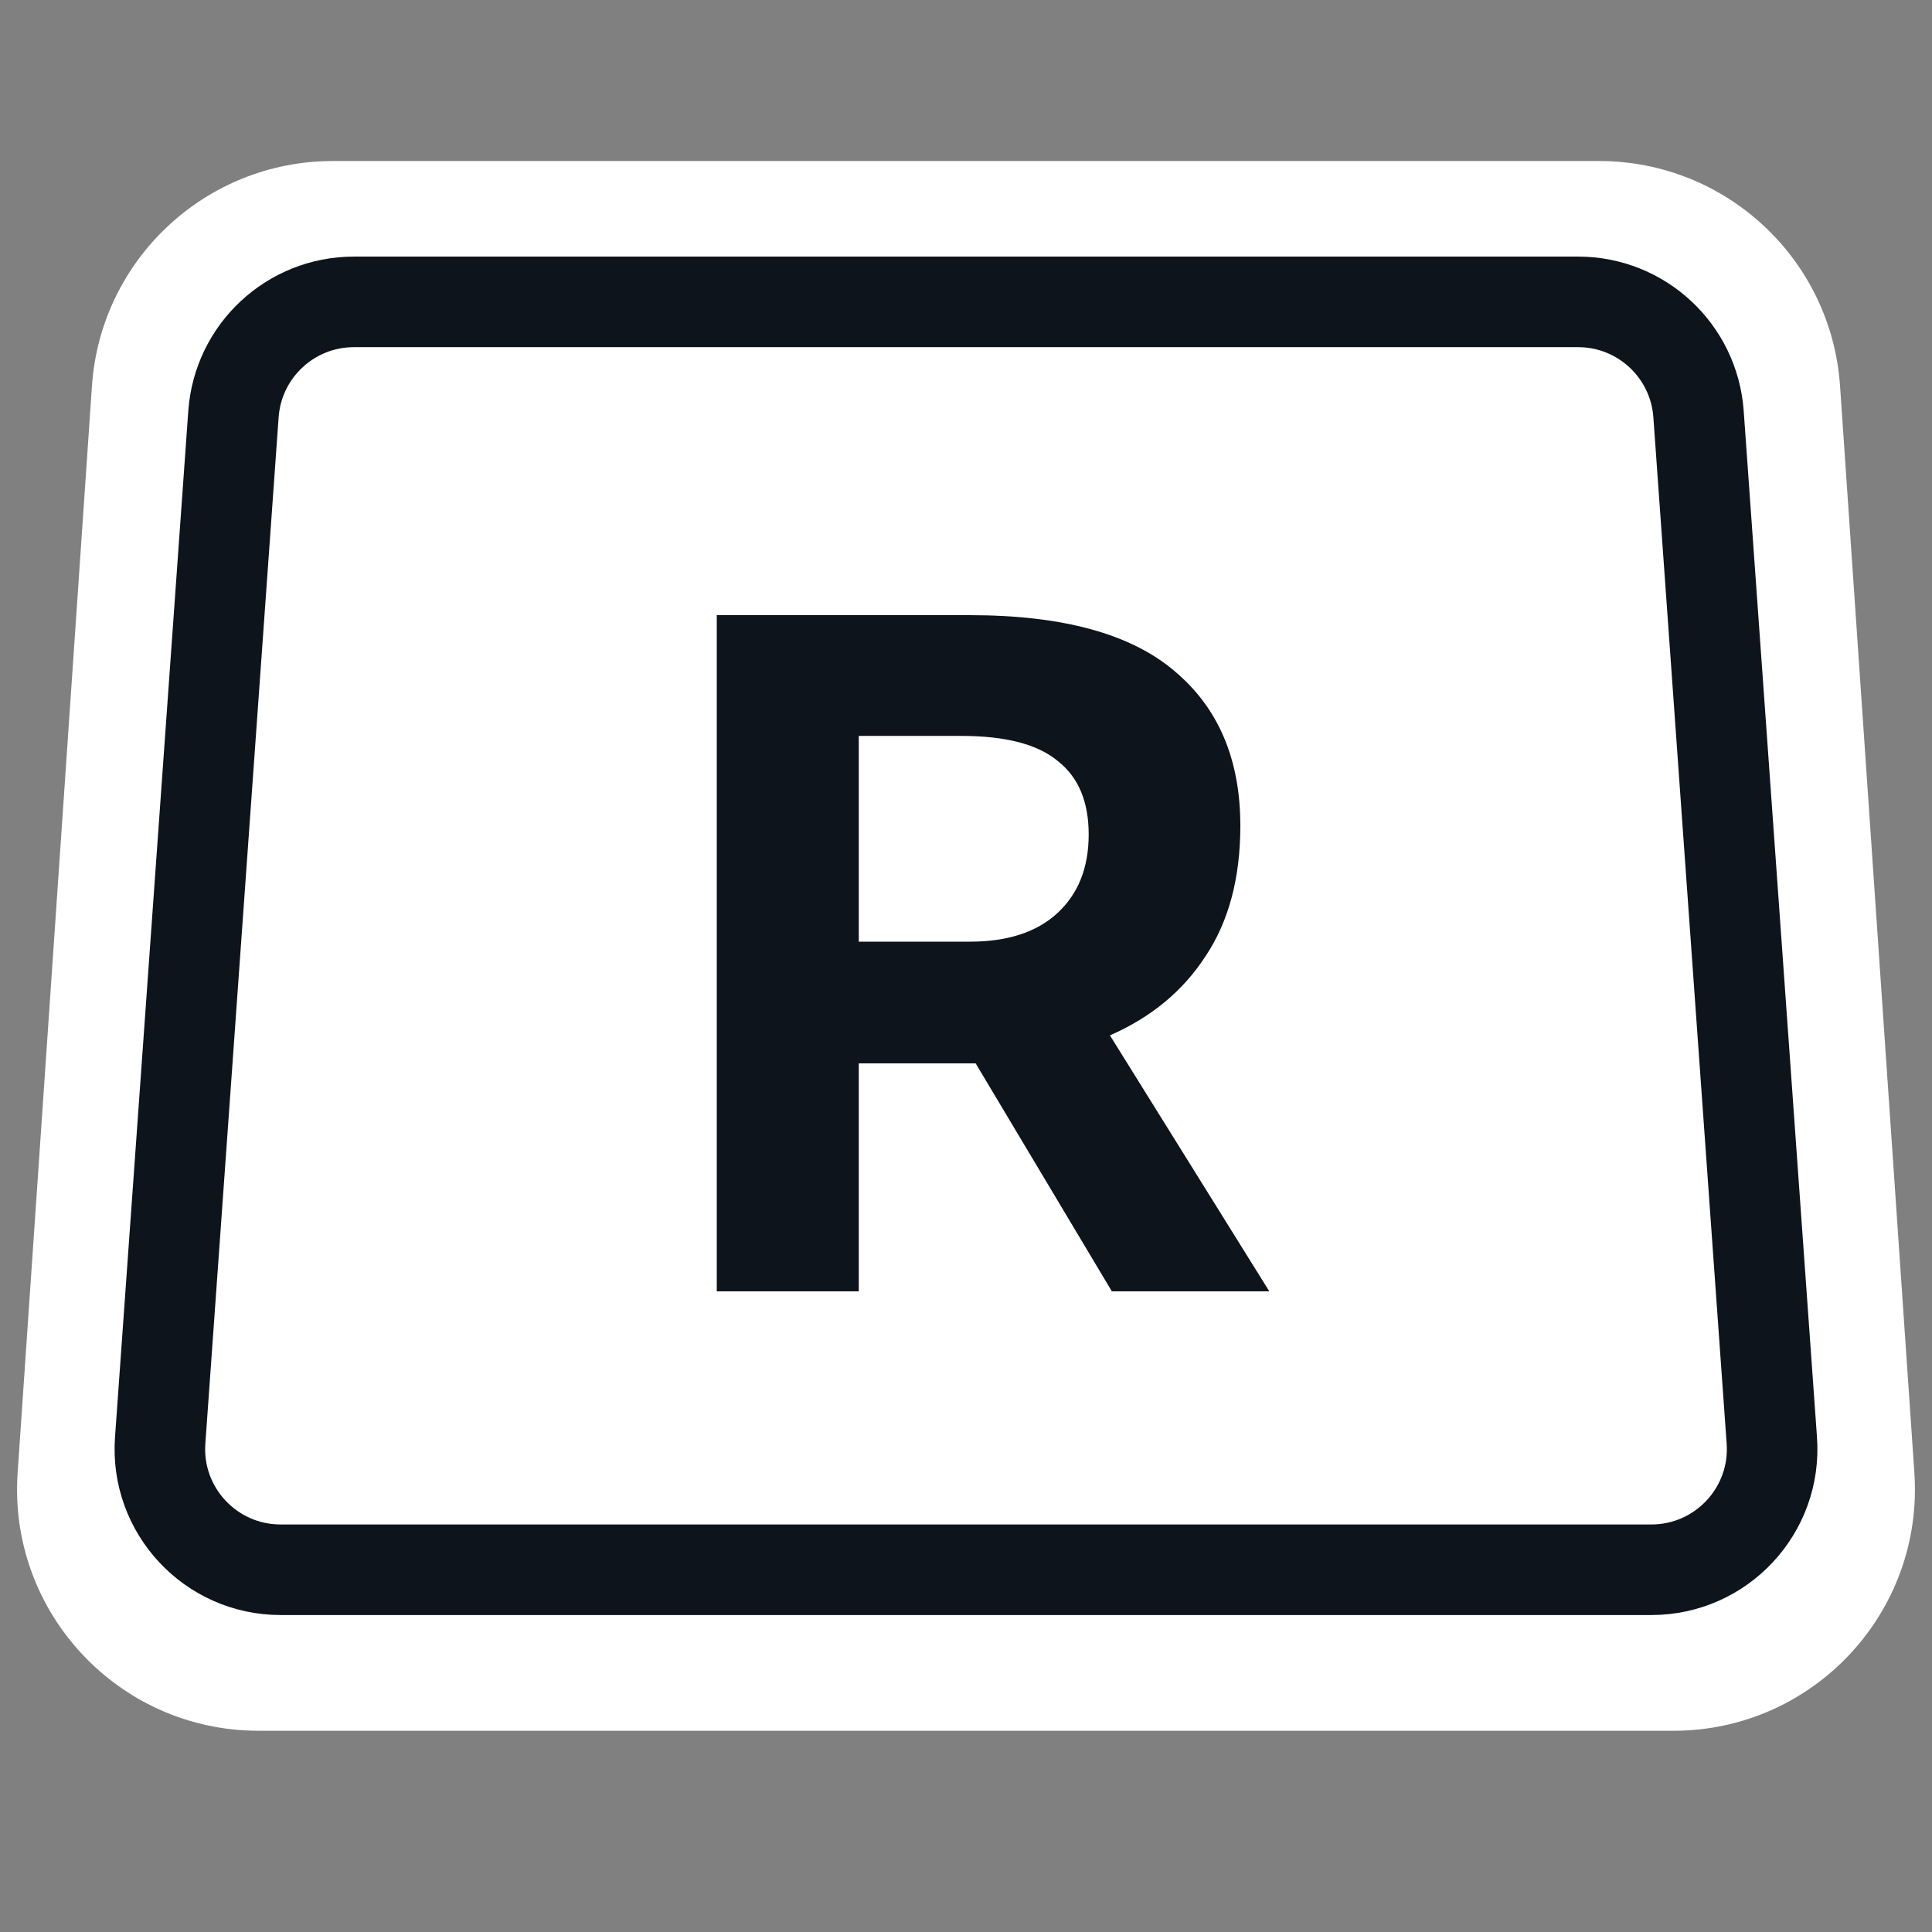 <svg width="32" height="32" viewBox="0 0 32 32" fill="none" xmlns="http://www.w3.org/2000/svg">
<rect x="0" y="0" width="32" height="32" fill="#808080" stroke="none"/>
<g clip-path="url(#clip0_2700_28726)">
<path d="M1.523 6.394C1.666 4.295 3.41 2.667 5.514 2.667H26.486C28.59 2.667 30.334 4.295 30.477 6.394L31.708 24.394C31.866 26.705 30.034 28.667 27.717 28.667H4.283C1.966 28.667 0.134 26.705 0.292 24.394L1.523 6.394Z" fill="white"/>
<path d="M21.024 21.389H18.416L16.16 17.613H15.888H14.224V21.389H11.872V10.189H16.064C17.6 10.189 18.731 10.498 19.456 11.117C20.181 11.725 20.544 12.578 20.544 13.677C20.544 14.541 20.352 15.261 19.968 15.837C19.595 16.413 19.067 16.85 18.384 17.149L21.024 21.389ZM14.224 12.189V15.597H16.064C16.683 15.597 17.163 15.442 17.504 15.133C17.856 14.813 18.032 14.376 18.032 13.821C18.032 13.277 17.861 12.871 17.52 12.605C17.189 12.328 16.656 12.189 15.92 12.189H14.224Z" fill="#0E141B"/>
<path d="M3.867 6.857C3.942 5.811 4.813 5 5.862 5H26.138C27.187 5 28.058 5.811 28.133 6.858L29.347 23.858C29.43 25.015 28.513 26 27.352 26H4.648C3.487 26 2.57 25.015 2.653 23.858L3.867 6.857Z" stroke="#0E141B" stroke-width="1.5"/>
</g>
<defs>
<clipPath id="clip0_2700_28726">
<rect width="32" height="32" fill="white"/>
</clipPath>
</defs>
</svg>
